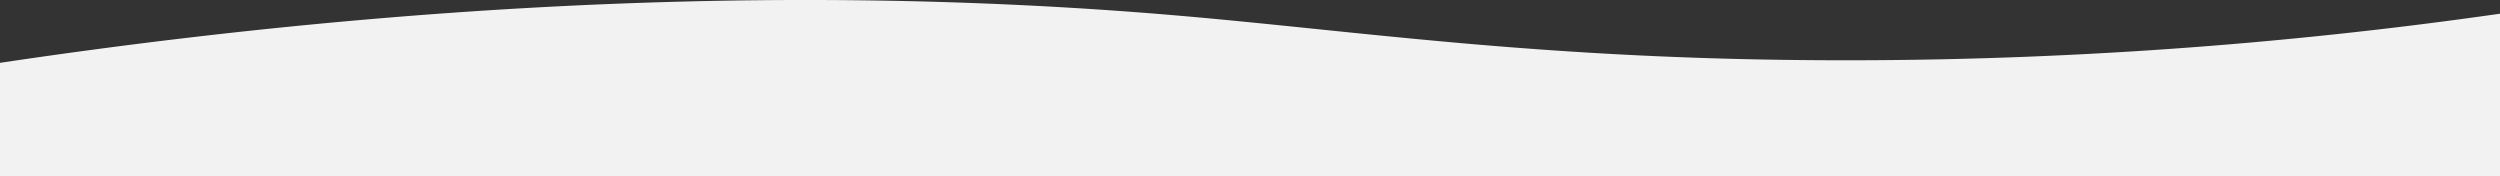 <svg id="Layer_1" data-name="Layer 1" xmlns="http://www.w3.org/2000/svg" viewBox="0 0 1926 135.89"><rect x="0" y="0" width="1926" height="135.89" fill="#333333" stroke="none"/><path d="M0,48.41C400.17-11.23,701.33-5.68,907.41,12c143,12.28,283.61,34.14,509.8,34.44A3551.26,3551.26,0,0,0,1926,10.56V135.89H0Z" transform="translate(0 0)" style="fill:#f2f2f2"/></svg>